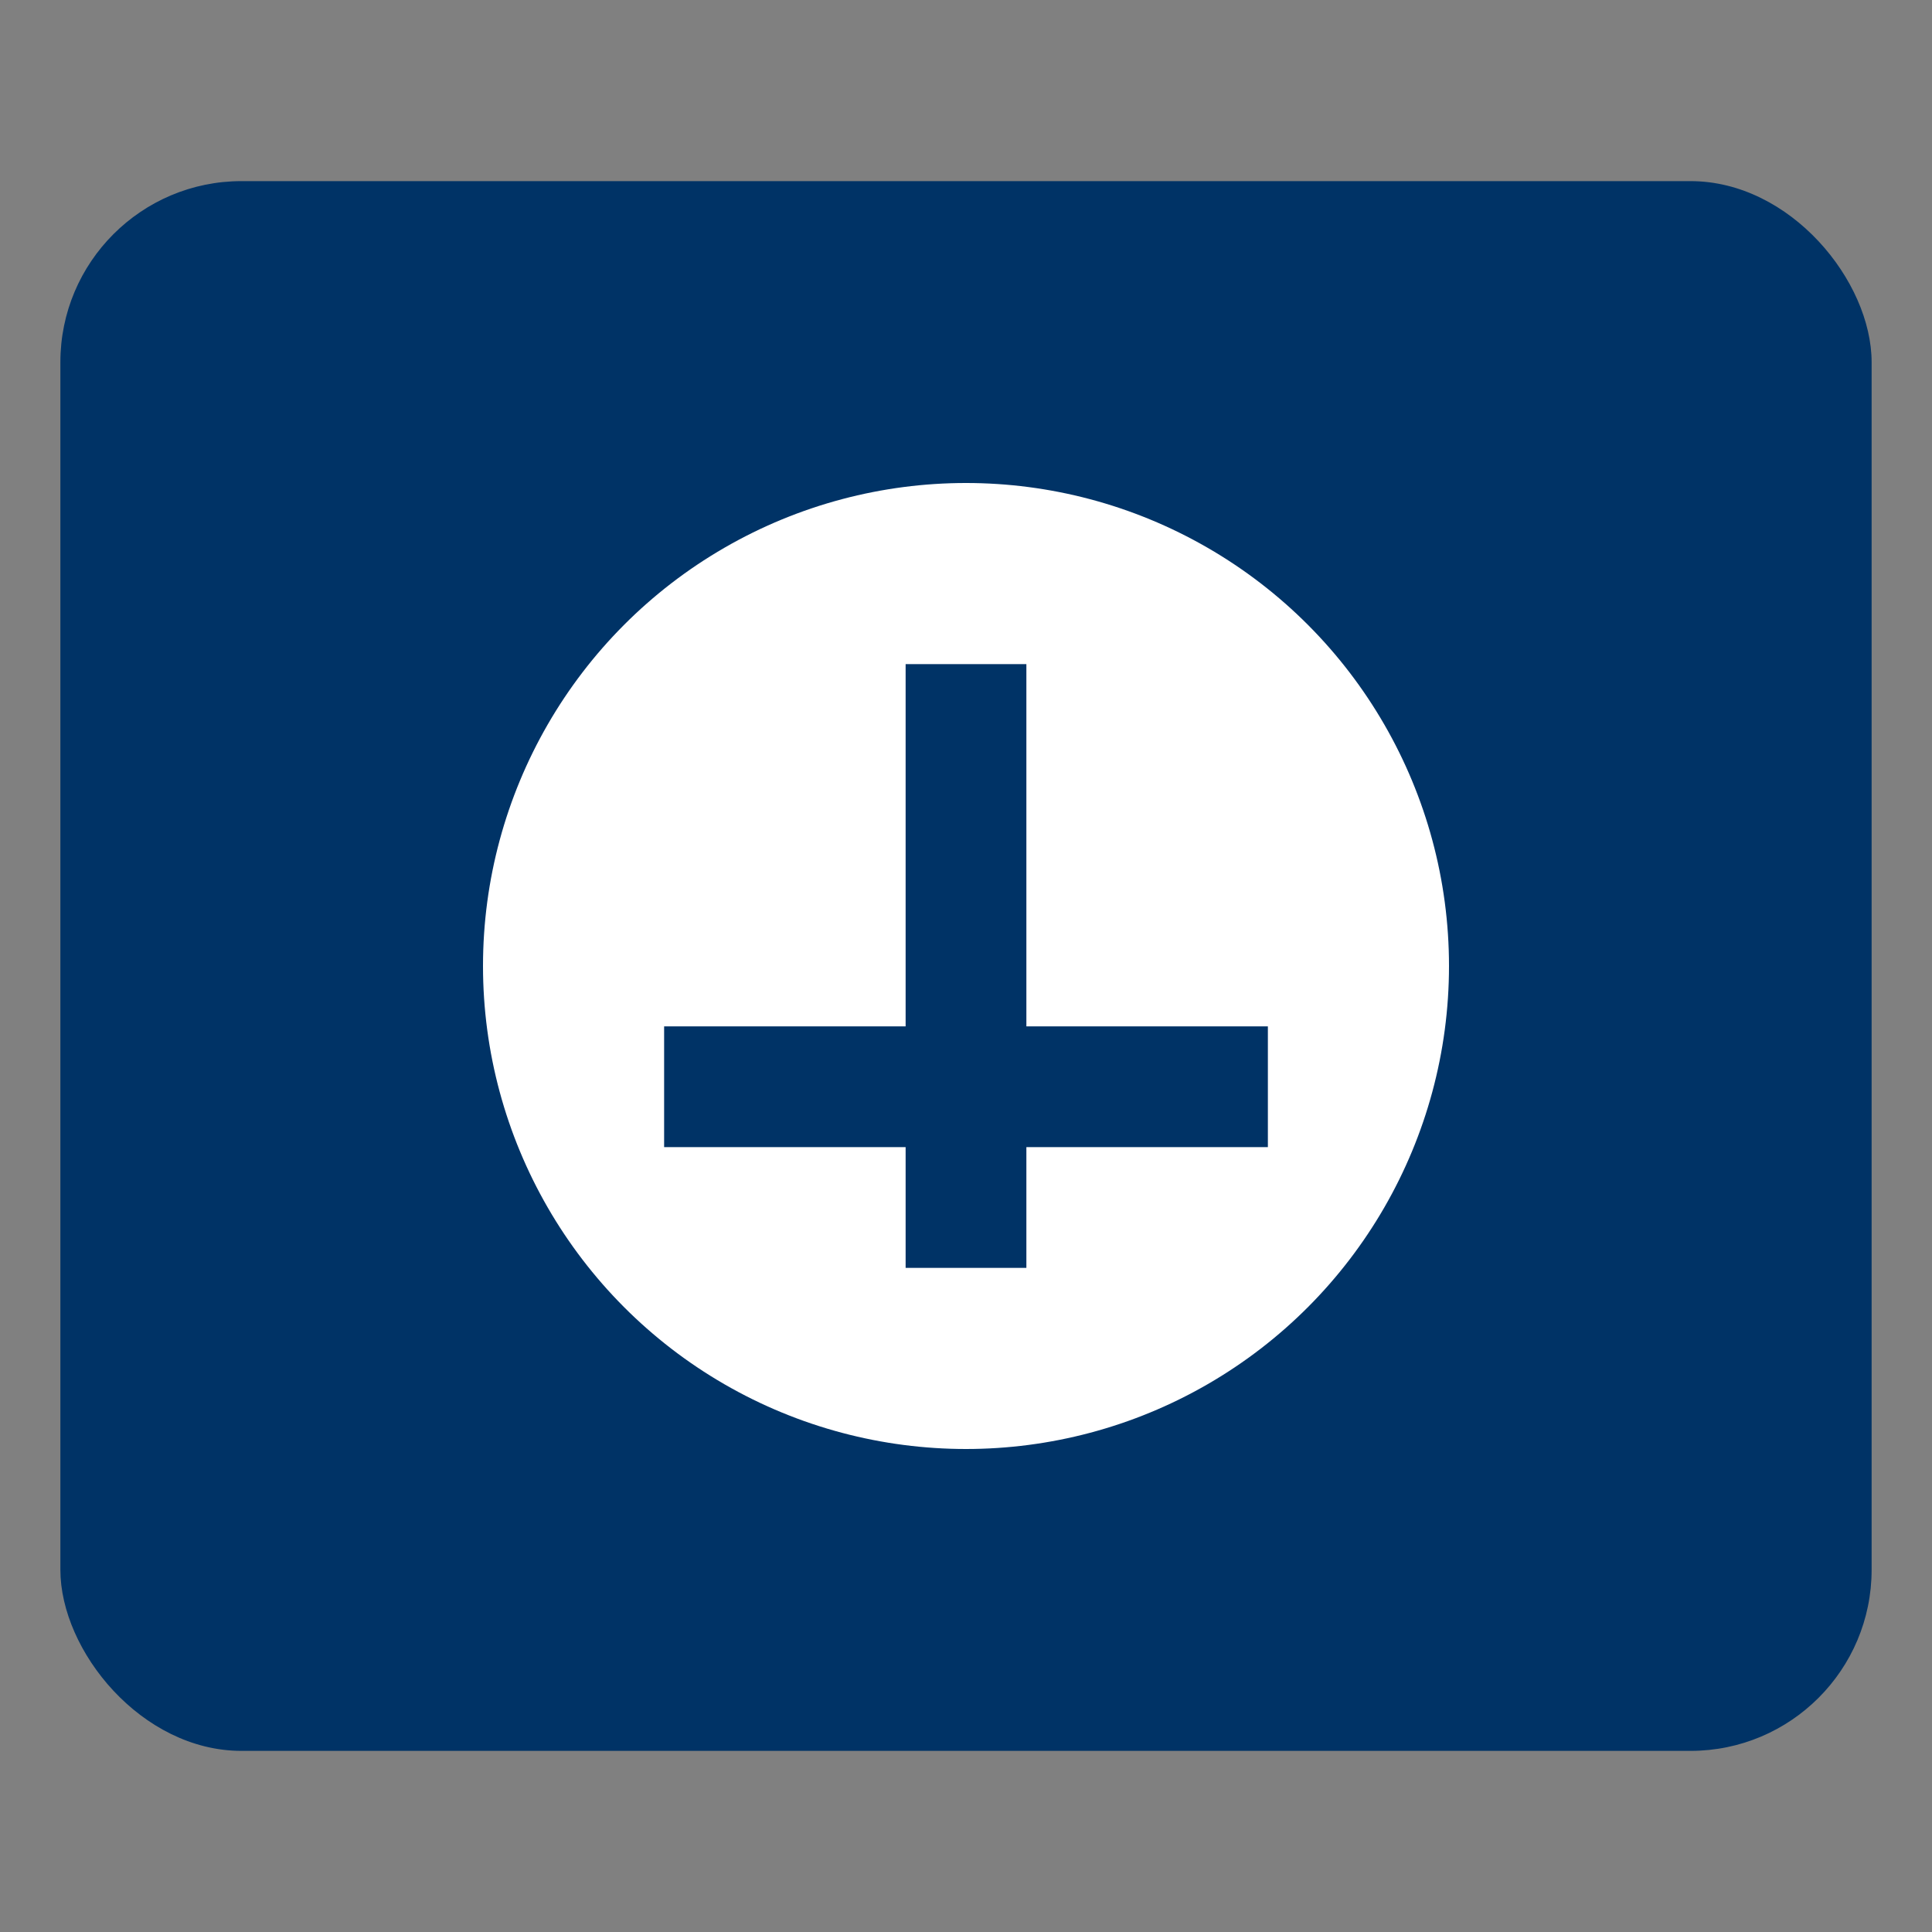 <svg xmlns="http://www.w3.org/2000/svg" viewBox="0 0 64 64" width="64" height="64" role="img" aria-label="Presbyterian Church logo">
  <rect x="0" y="0" width="64" height="64" fill="#808080" stroke="none"/>
  <defs>
    <style>
      .blue{fill:#003366}
      .white{fill:#ffffff}
    </style>
  </defs>
  <rect class="blue" x="2" y="6" width="60" height="52" rx="6"/>
  <circle class="white" cx="32" cy="32" r="16"/>
  <path class="blue" d="M30 22h4v20h-4zM22 34h20v4H22z"/>
</svg>
